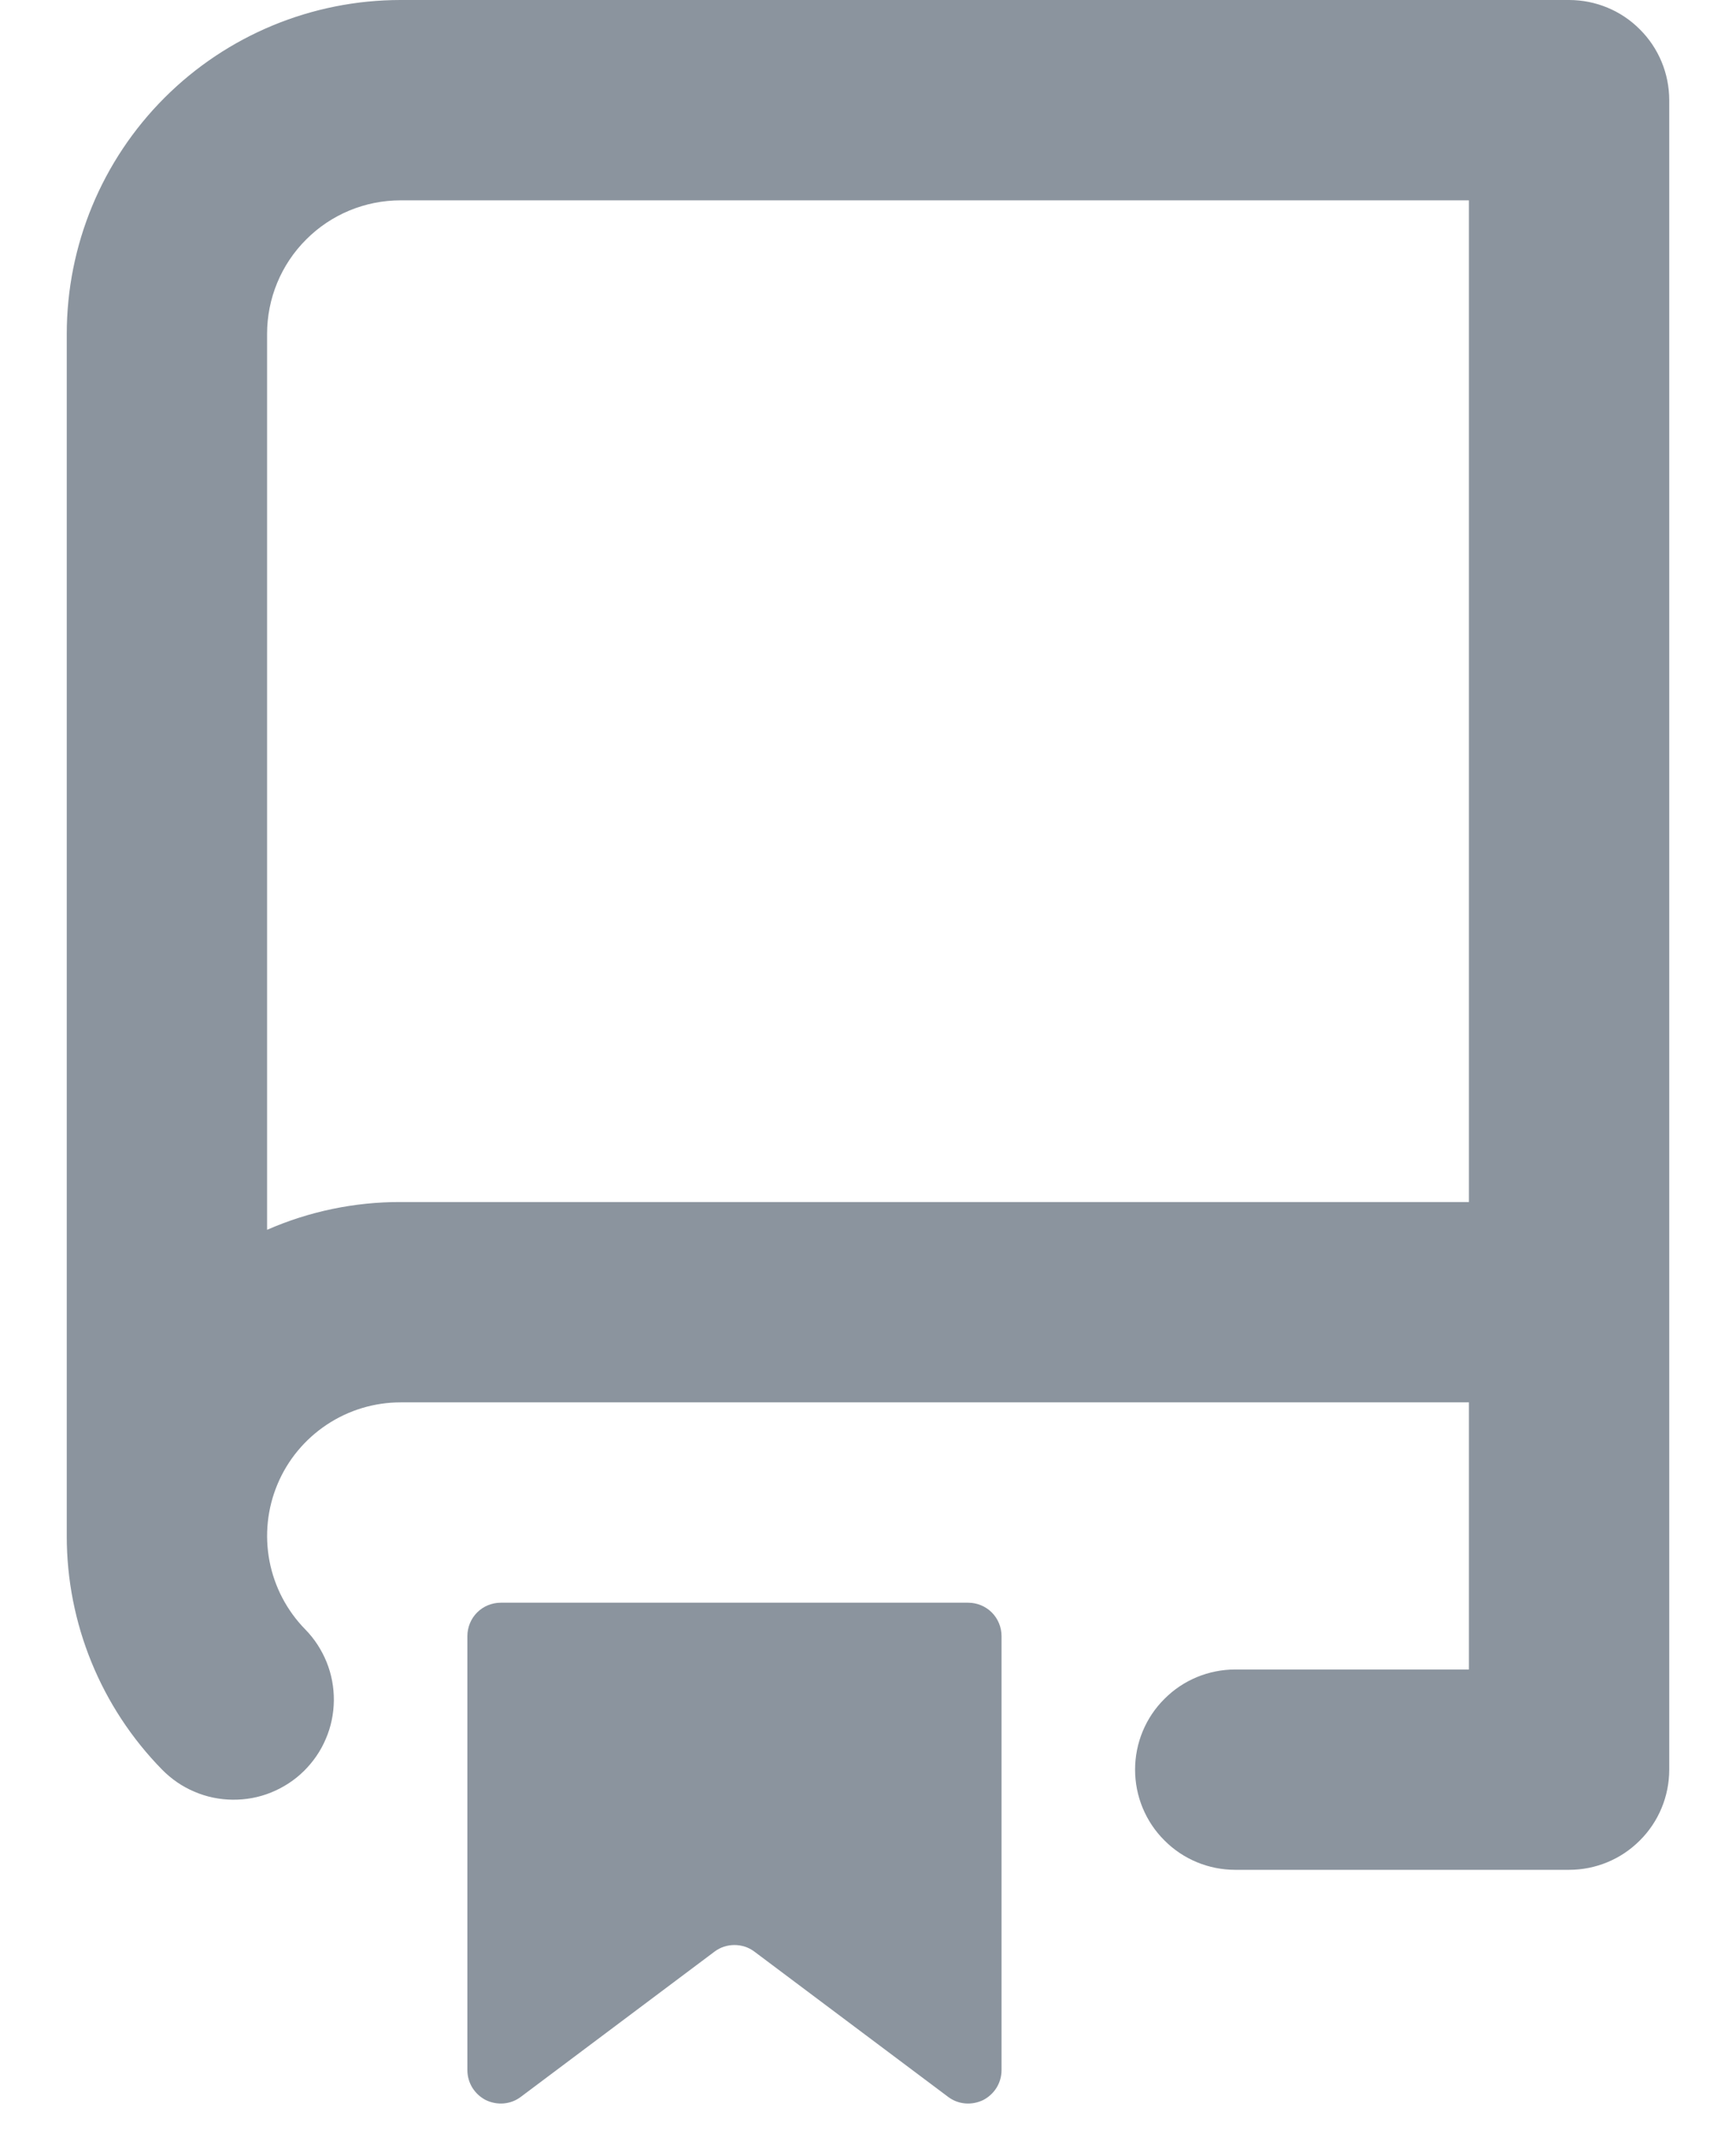 <svg width="13" height="16" viewBox="0 0 13 16" fill="none" xmlns="http://www.w3.org/2000/svg">
<path d="M0.5 2.5C0.5 1.837 0.763 1.201 1.232 0.732C1.701 0.263 2.337 0 3 0L11.75 0C11.949 0 12.14 0.079 12.28 0.22C12.421 0.36 12.5 0.551 12.5 0.75V13.25C12.5 13.449 12.421 13.64 12.28 13.78C12.14 13.921 11.949 14 11.75 14H9.25C9.051 14 8.86 13.921 8.72 13.78C8.579 13.64 8.5 13.449 8.5 13.25C8.5 13.051 8.579 12.86 8.72 12.72C8.86 12.579 9.051 12.5 9.25 12.5H11V10.5H3C2.803 10.5 2.611 10.558 2.447 10.667C2.283 10.776 2.154 10.931 2.078 11.113C2.002 11.294 1.981 11.494 2.018 11.688C2.055 11.881 2.148 12.059 2.286 12.2C2.355 12.27 2.409 12.354 2.446 12.445C2.483 12.537 2.501 12.634 2.5 12.733C2.499 12.831 2.479 12.929 2.44 13.019C2.402 13.11 2.345 13.192 2.275 13.261C2.205 13.33 2.121 13.384 2.03 13.421C1.939 13.458 1.841 13.476 1.742 13.475C1.644 13.474 1.546 13.454 1.456 13.415C1.365 13.377 1.283 13.32 1.214 13.25C0.756 12.783 0.499 12.154 0.5 11.5V2.5ZM11 1.5H3C2.735 1.5 2.48 1.605 2.293 1.793C2.105 1.98 2 2.235 2 2.5V9.208C2.315 9.07 2.656 8.999 3 9H11V1.5ZM3.5 12.25C3.5 12.184 3.526 12.12 3.573 12.073C3.62 12.026 3.684 12 3.75 12H7.25C7.316 12 7.38 12.026 7.427 12.073C7.474 12.12 7.5 12.184 7.5 12.25V15.5C7.5 15.546 7.487 15.592 7.463 15.631C7.438 15.671 7.403 15.703 7.362 15.724C7.32 15.744 7.274 15.753 7.228 15.749C7.181 15.745 7.137 15.728 7.1 15.7L5.65 14.613C5.607 14.58 5.554 14.563 5.5 14.563C5.446 14.563 5.393 14.58 5.35 14.613L3.9 15.7C3.863 15.728 3.819 15.745 3.772 15.749C3.726 15.753 3.68 15.744 3.638 15.724C3.597 15.703 3.562 15.671 3.537 15.631C3.513 15.592 3.5 15.546 3.5 15.5V12.25Z" fill="#8B949E"/>
</svg>
